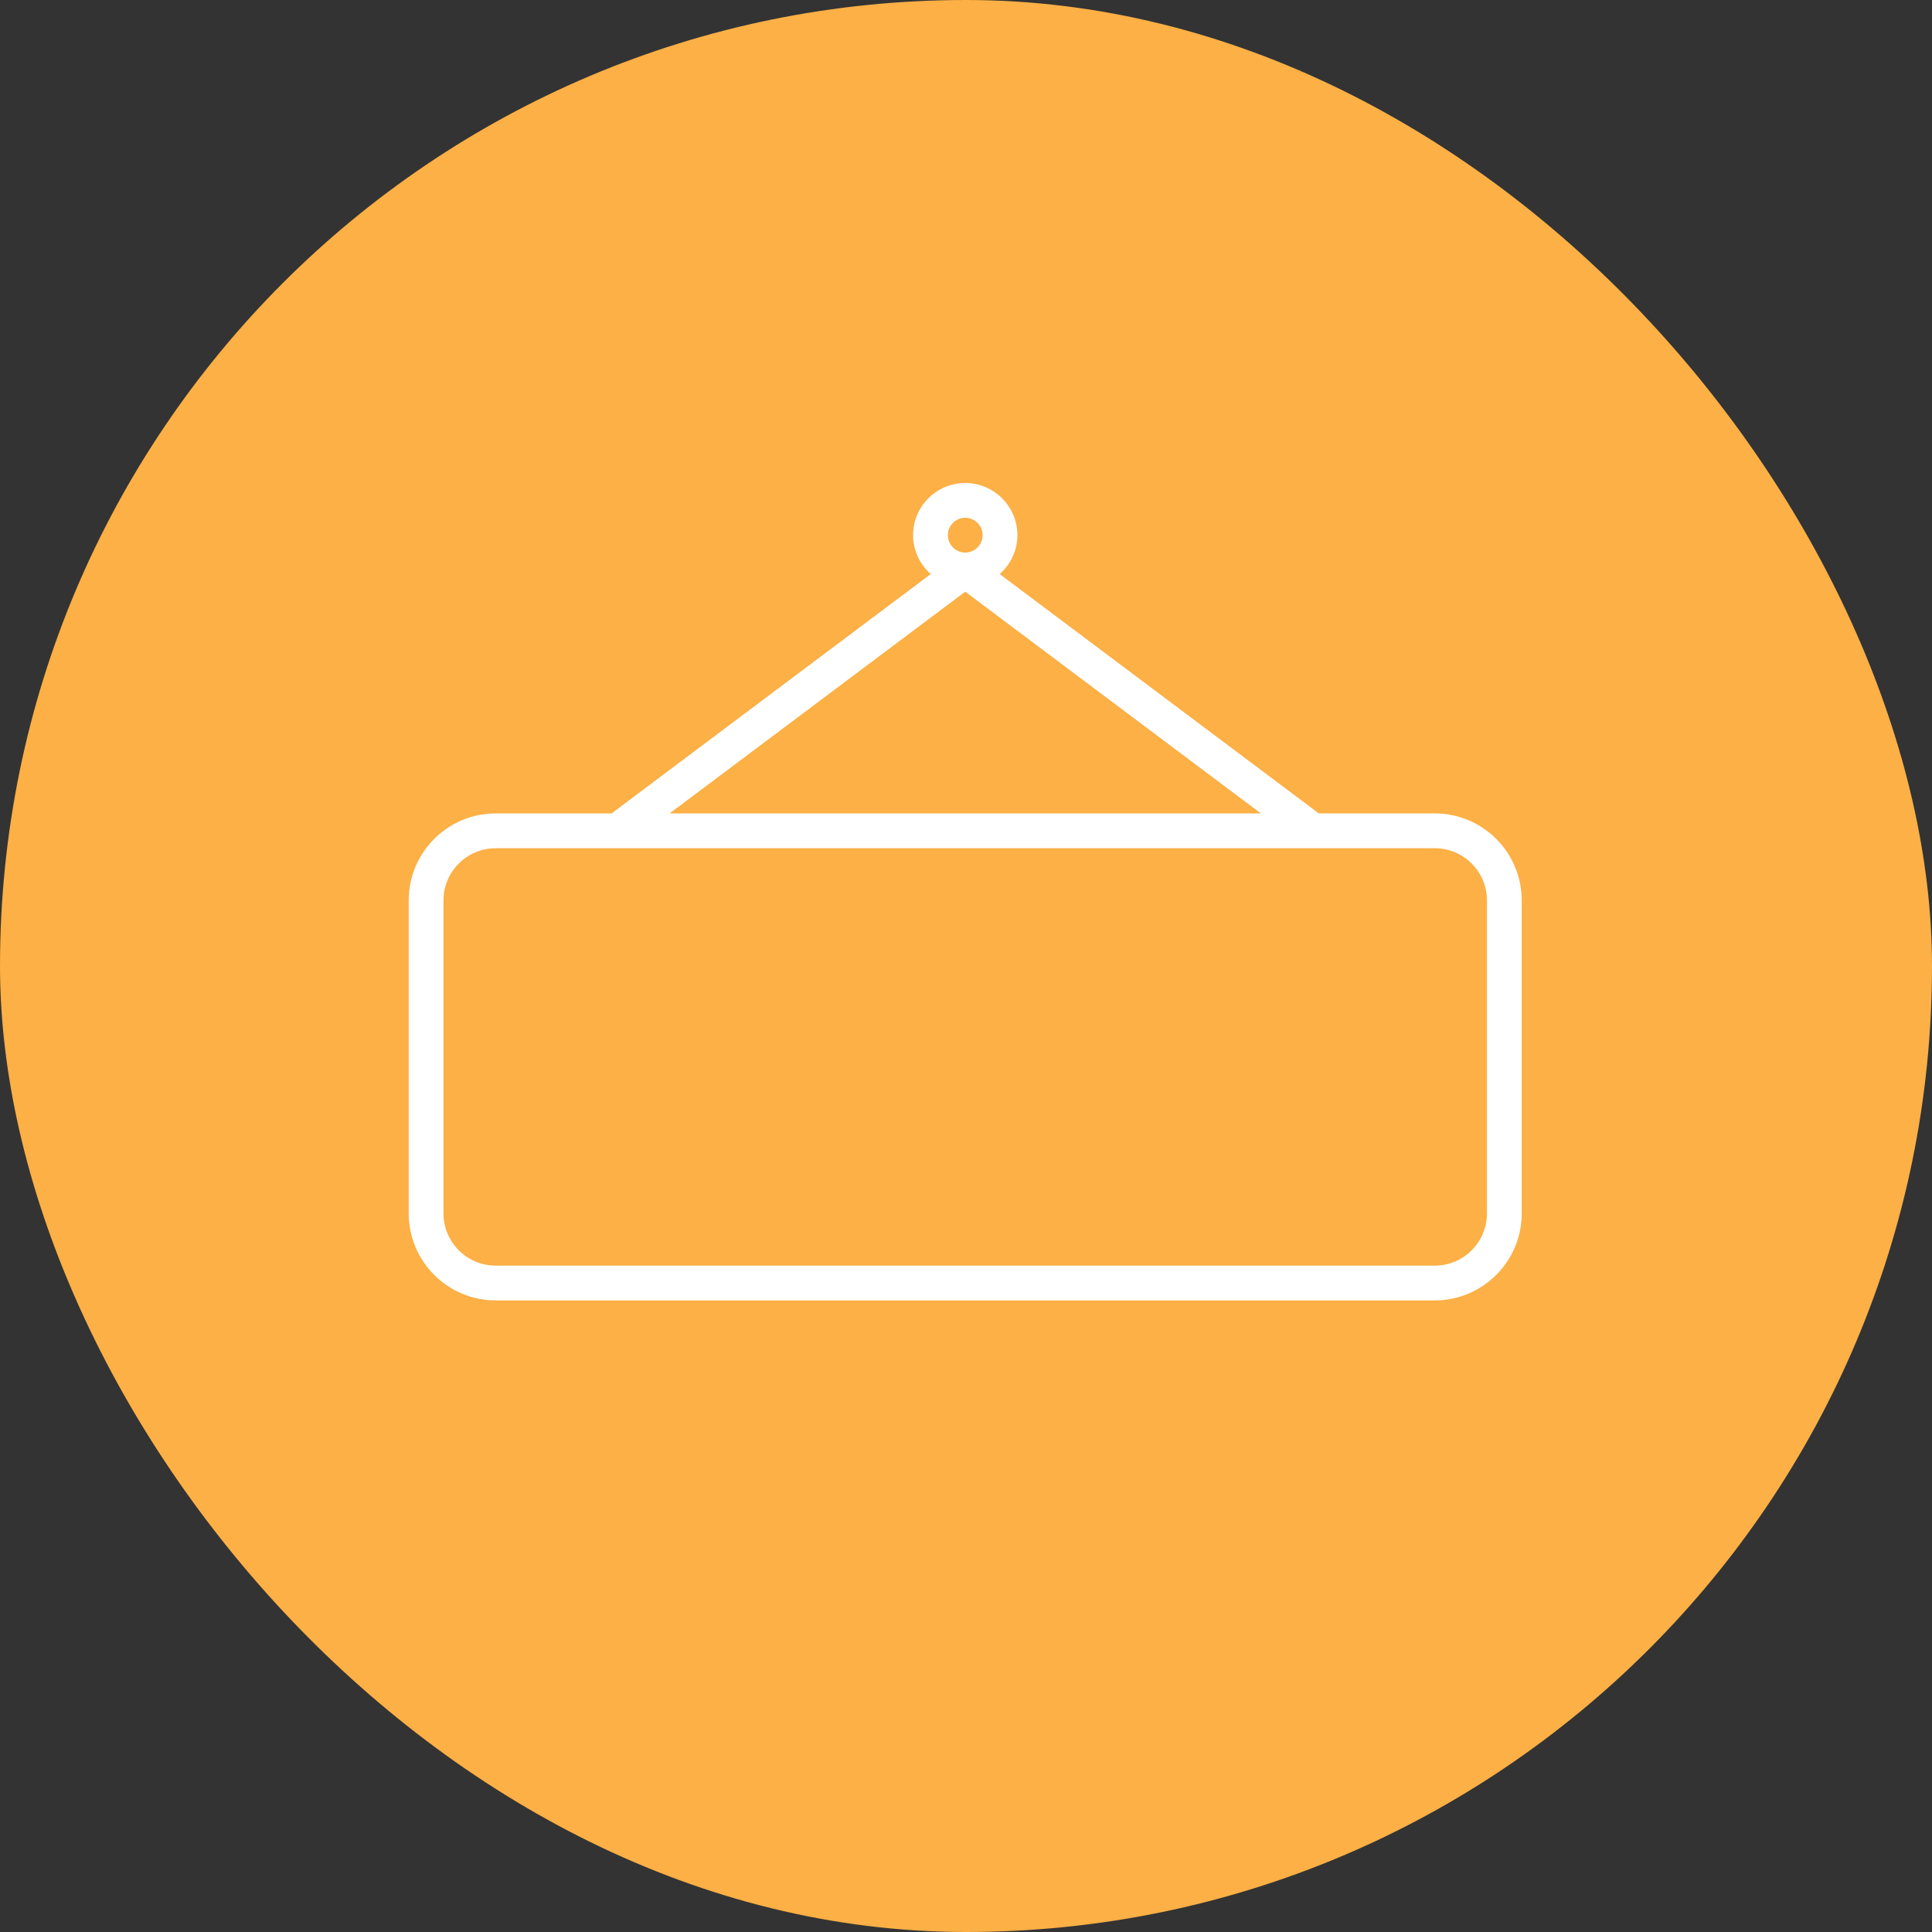 <svg width="48" height="48" viewBox="0 0 48 48" fill="none" xmlns="http://www.w3.org/2000/svg">
<rect x="0" y="0" width="48" height="48" fill="#333333" stroke="none"/>
<rect width="48" height="48" rx="24" fill="#FCB045"/>
<path d="M35.647 20.209H32.766L24.837 14.262C25.105 14.025 25.277 13.682 25.277 13.296C25.277 12.582 24.695 12 23.981 12C23.266 12 22.685 12.582 22.685 13.296C22.685 13.682 22.857 14.025 23.125 14.262L15.195 20.209H12.315C11.123 20.209 10.154 21.179 10.154 22.37V30.147C10.154 31.338 11.123 32.308 12.315 32.308H35.647C36.838 32.308 37.807 31.338 37.807 30.147V22.37C37.807 21.179 36.838 20.209 35.647 20.209ZM23.981 12.864C24.219 12.864 24.413 13.058 24.413 13.296C24.413 13.534 24.219 13.728 23.981 13.728C23.743 13.728 23.549 13.534 23.549 13.296C23.549 13.058 23.743 12.864 23.981 12.864ZM23.981 14.7L31.326 20.209H16.636L23.981 14.7ZM36.943 30.147C36.943 30.862 36.362 31.444 35.647 31.444H12.315C11.6 31.444 11.018 30.862 11.018 30.147V22.37C11.018 21.655 11.6 21.074 12.315 21.074H35.647C36.362 21.074 36.943 21.655 36.943 22.37V30.147Z" fill="white"/>
</svg>
